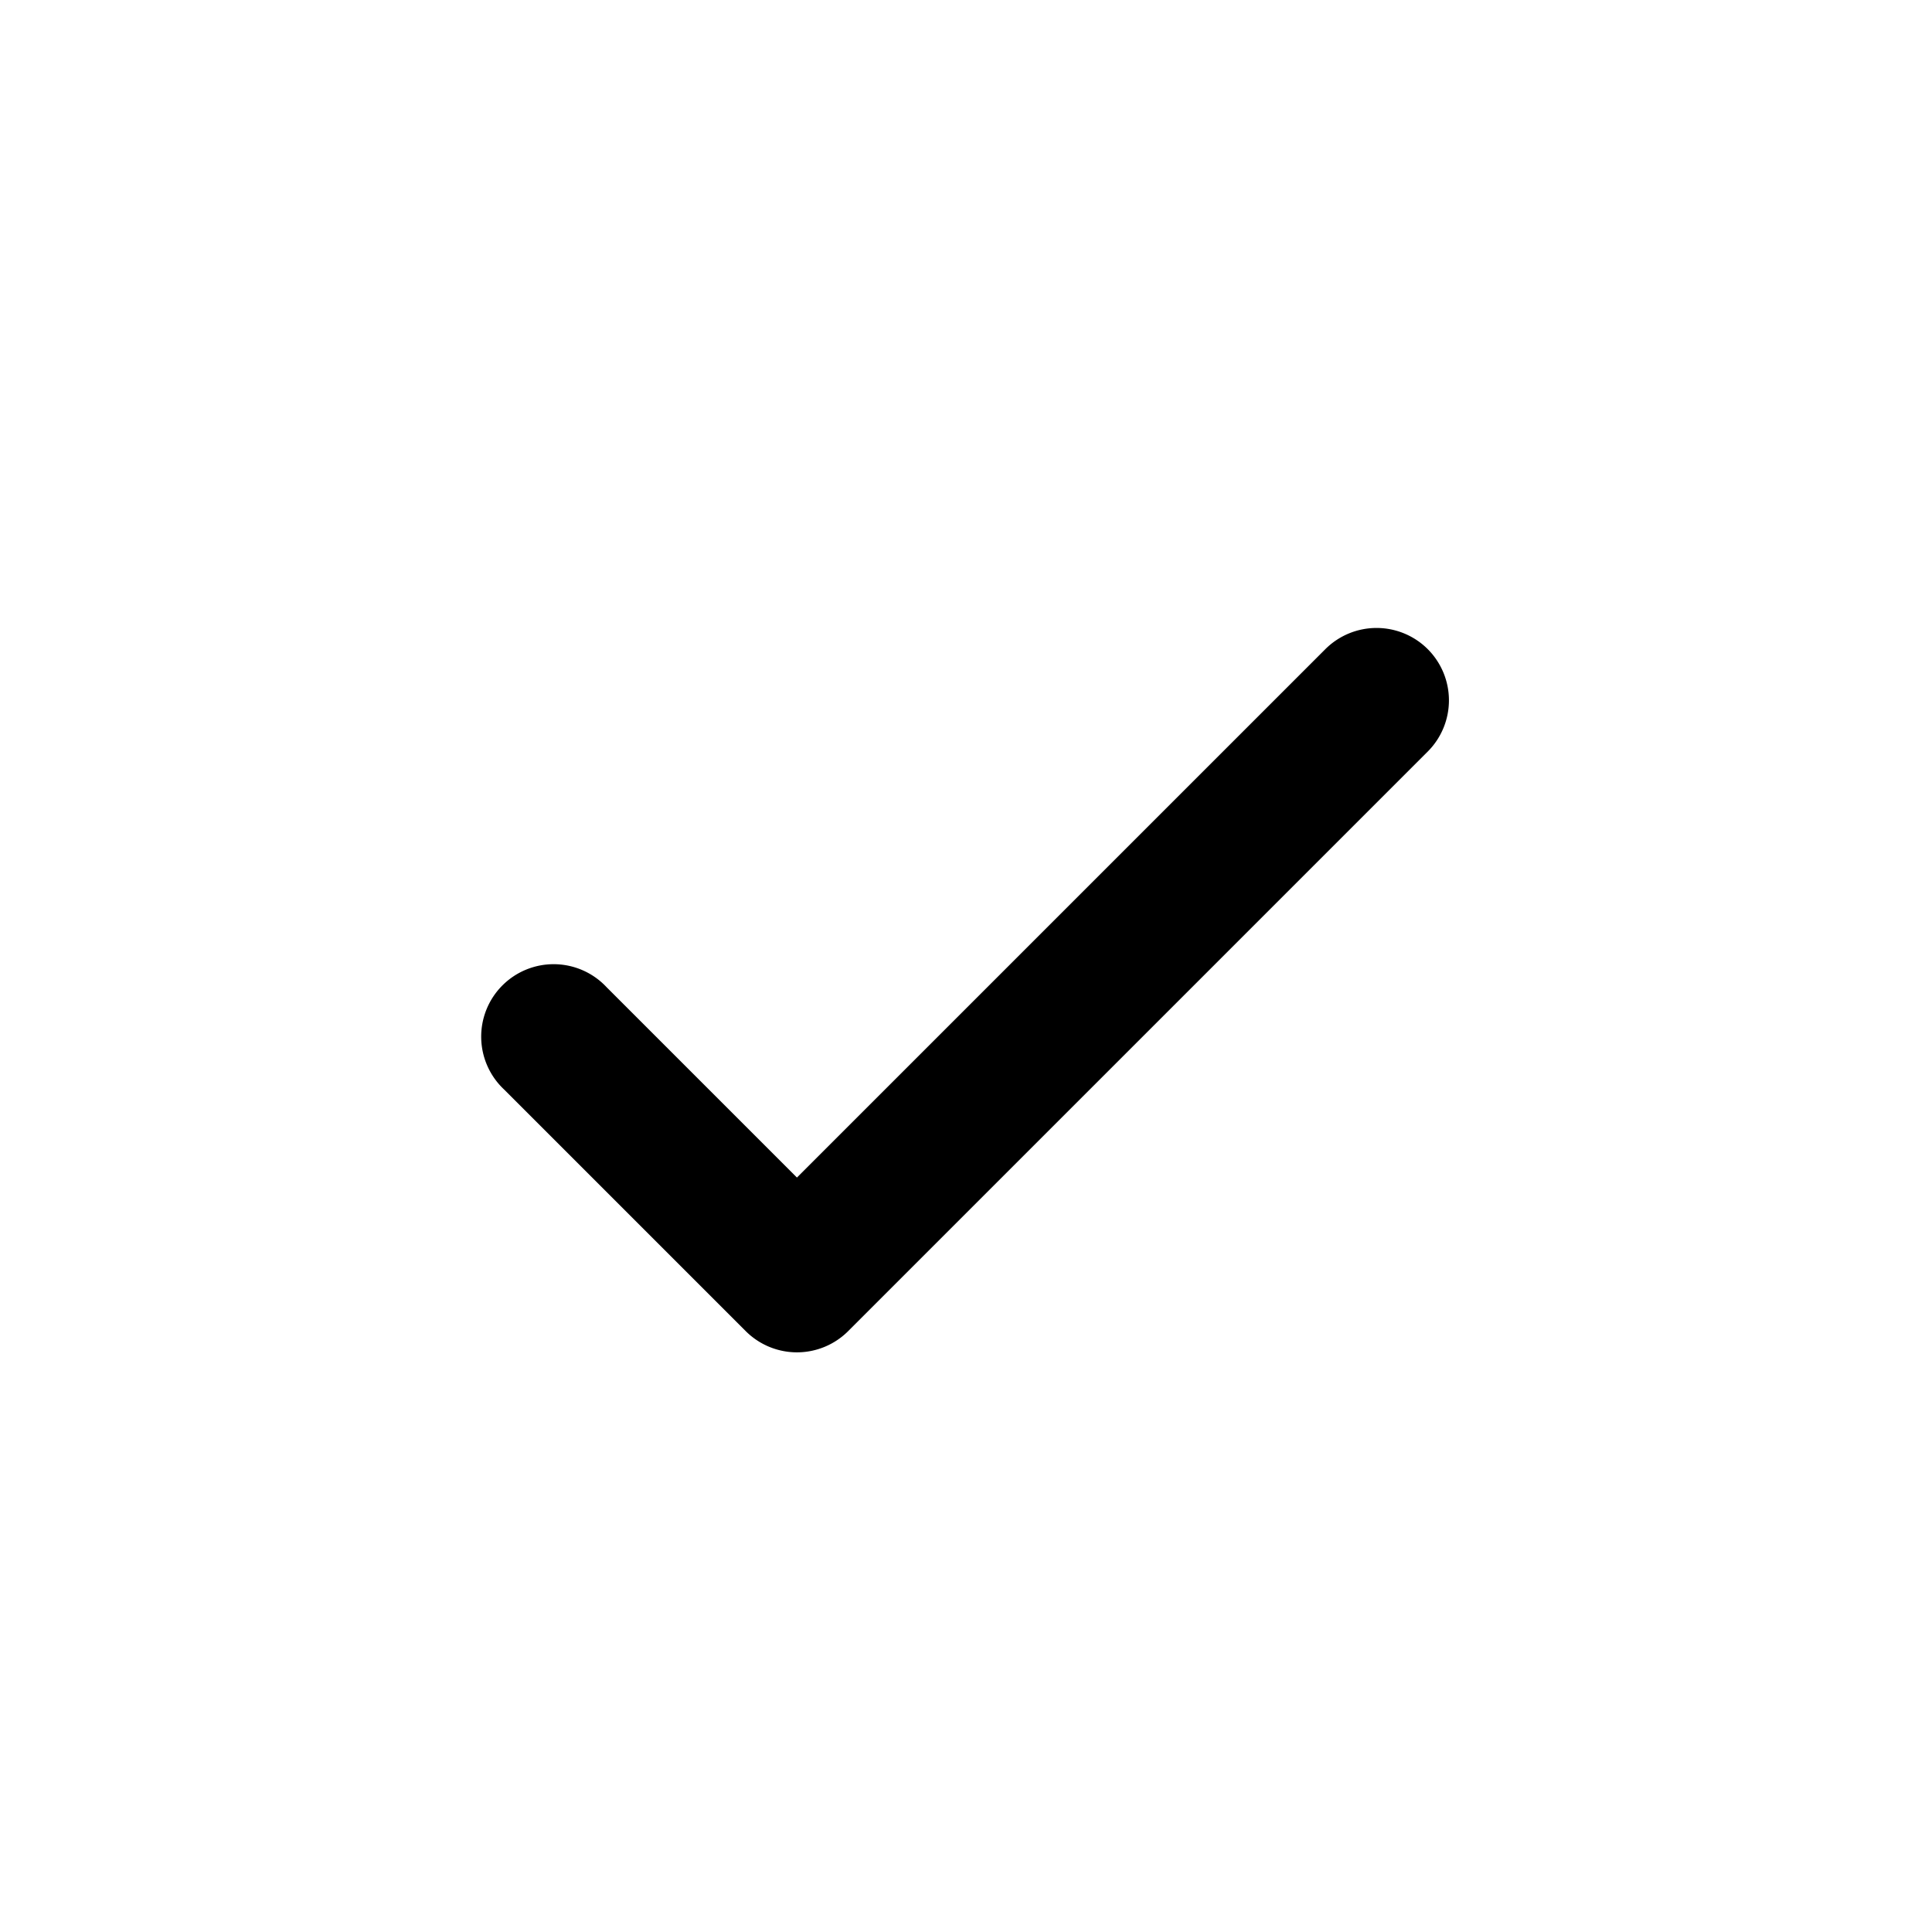 <svg xmlns="http://www.w3.org/2000/svg" width="20" height="20" fill="currentColor" viewBox="0 0 20 20"><path fill-rule="evenodd" d="M14.78 6.72a.75.75 0 0 1 0 1.06l-6 6a.75.75 0 0 1-1.06 0l-2.5-2.5a.75.75 0 1 1 1.06-1.06l1.97 1.97 5.47-5.47a.75.75 0 0 1 1.06 0Z" clip-rule="evenodd"/></svg>
